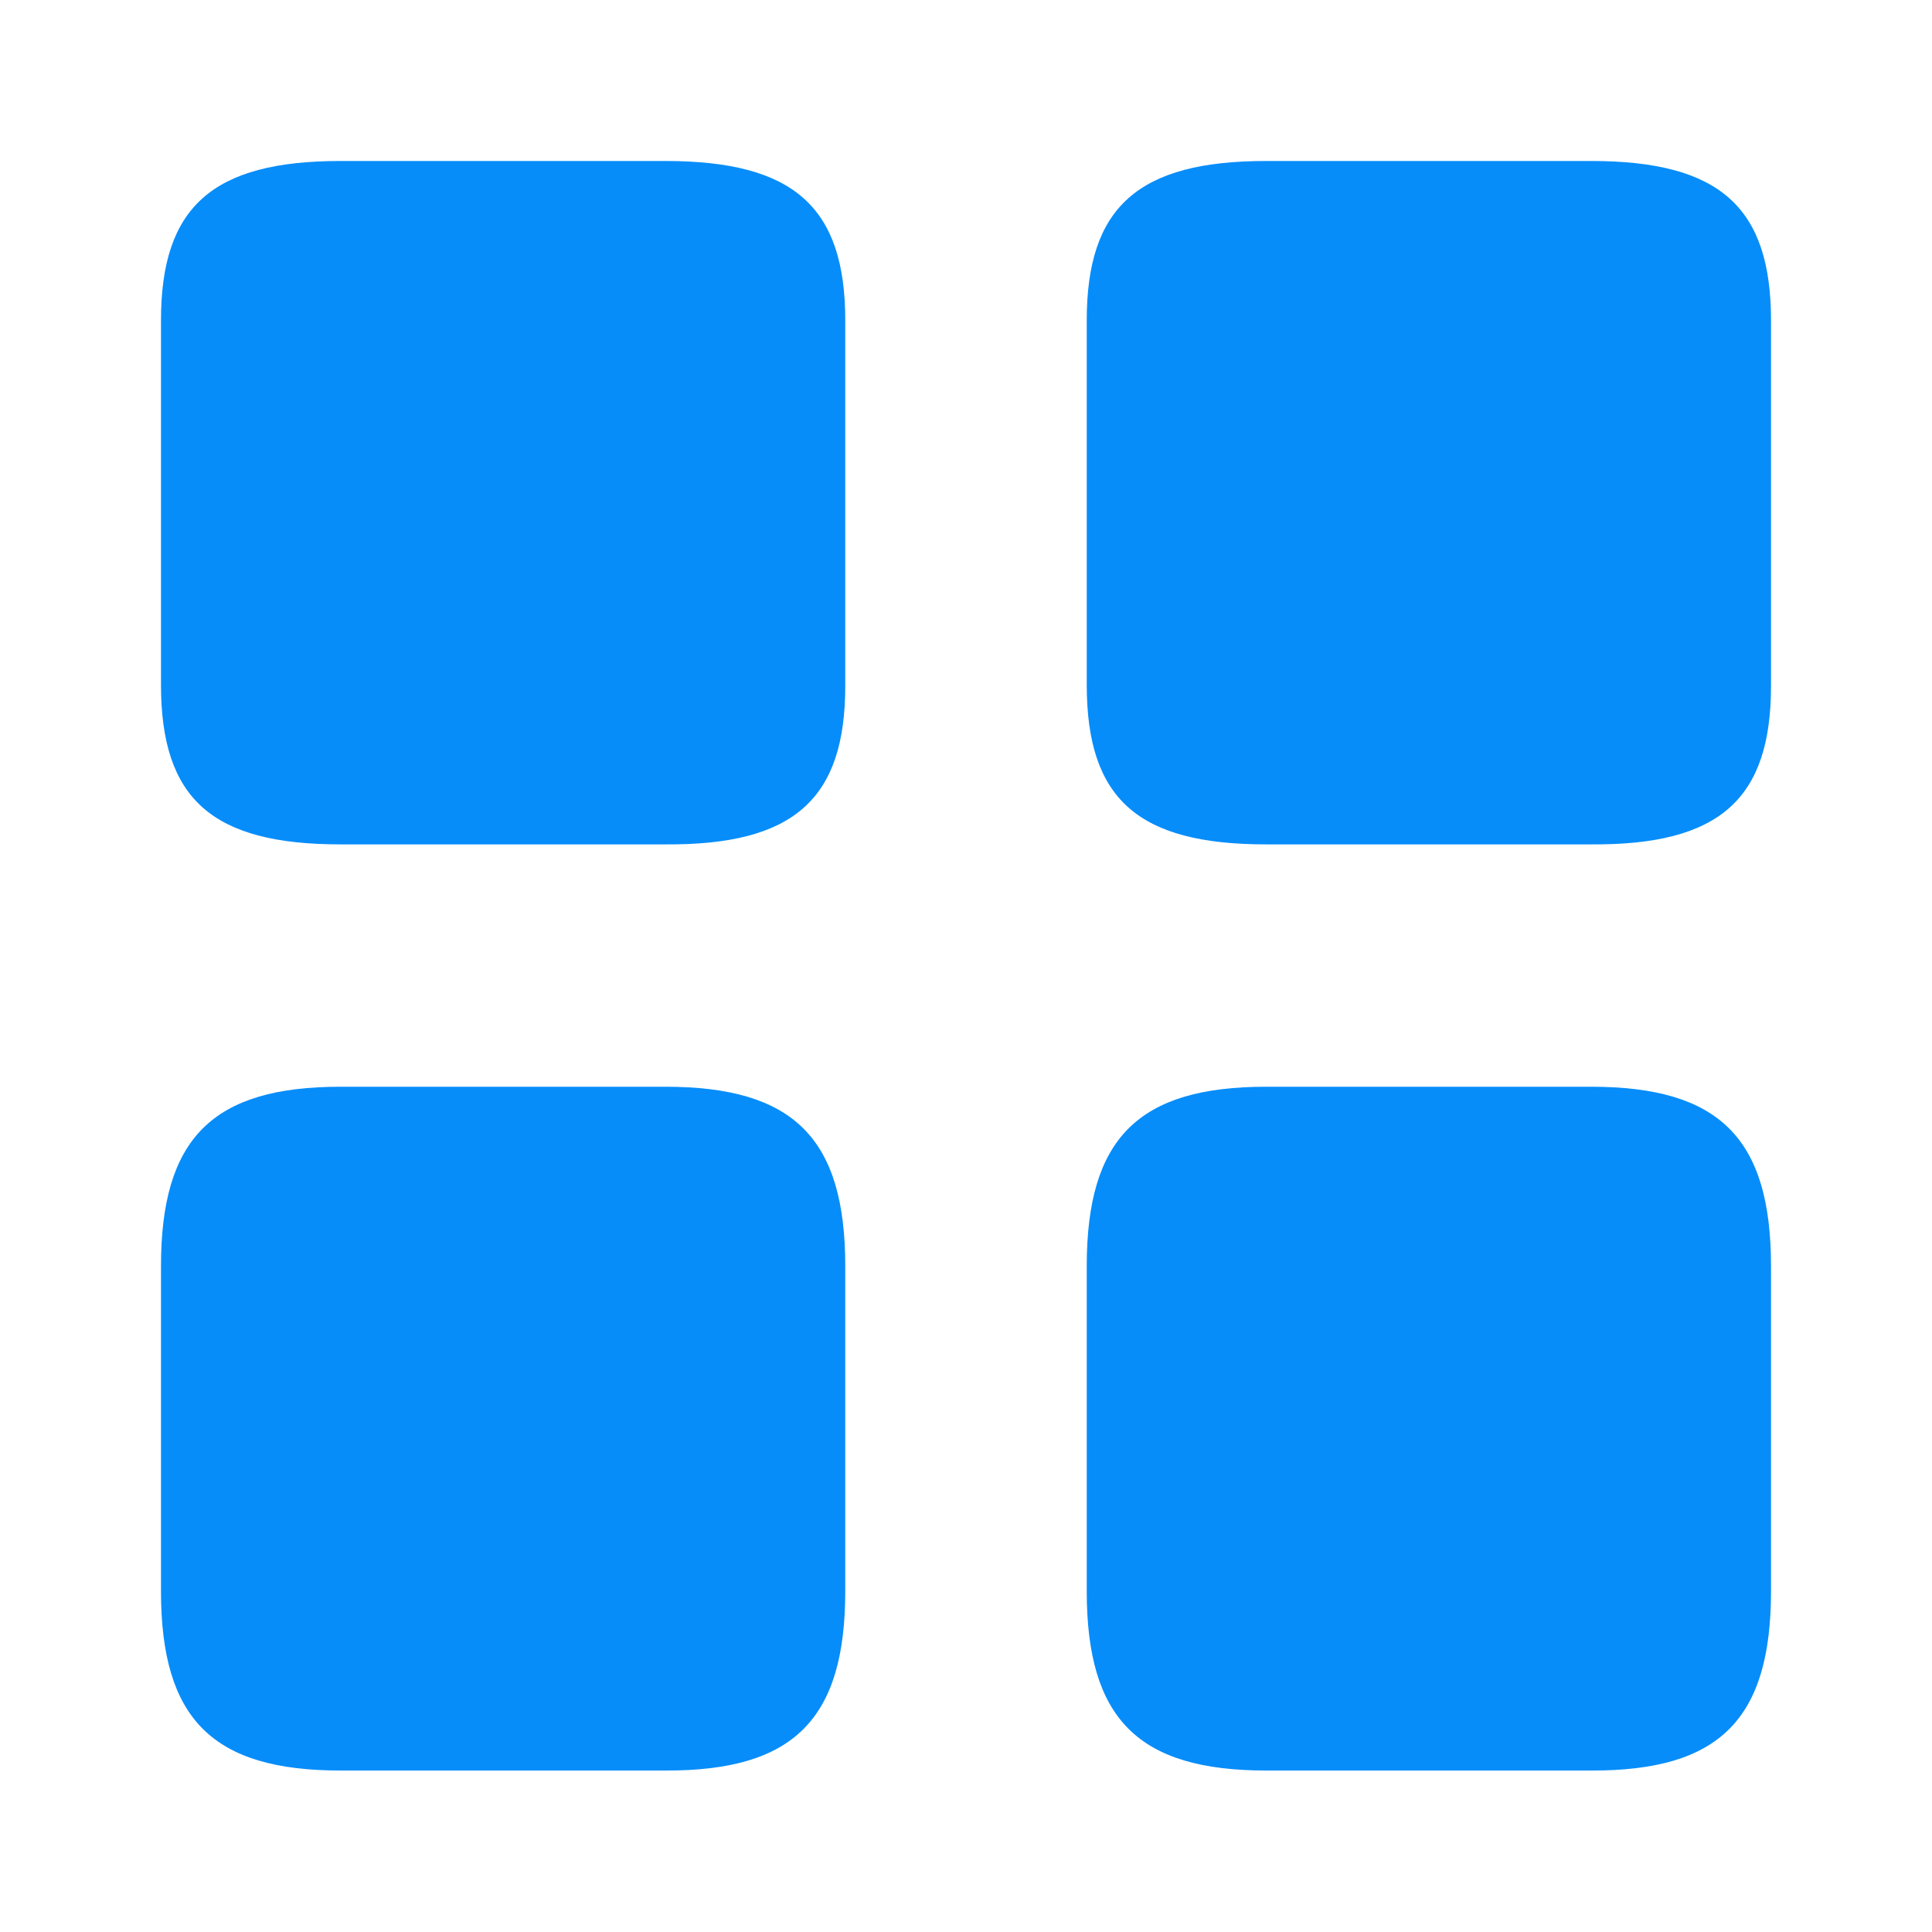 <svg id="element-3" xmlns="http://www.w3.org/2000/svg" width="19.922" height="19.922" viewBox="0 0 19.922 19.922">
  <path id="Vector" d="M7.056,5.412V1.644C7.056.473,6.524,0,5.2,0H1.851C.531,0,0,.473,0,1.644V5.4C0,6.583.531,7.047,1.851,7.047H5.2C6.524,7.056,7.056,6.583,7.056,5.412Z" transform="translate(11.206 1.66)" fill="#068dfa"/>
  <path id="Vector-2" data-name="Vector" d="M7.056,5.2V1.851C7.056.531,6.524,0,5.2,0H1.851C.531,0,0,.531,0,1.851V5.2c0,1.32.531,1.851,1.851,1.851H5.2C6.524,7.056,7.056,6.524,7.056,5.2Z" transform="translate(11.206 11.206)" fill="#068dfa"/>
  <path id="Vector-3" data-name="Vector" d="M7.056,5.412V1.644C7.056.473,6.524,0,5.2,0H1.851C.531,0,0,.473,0,1.644V5.4C0,6.583.531,7.047,1.851,7.047H5.2C6.524,7.056,7.056,6.583,7.056,5.412Z" transform="translate(1.66 1.66)" fill="#068dfa"/>
  <path id="Vector-4" data-name="Vector" d="M7.056,5.2V1.851C7.056.531,6.524,0,5.2,0H1.851C.531,0,0,.531,0,1.851V5.2c0,1.32.531,1.851,1.851,1.851H5.2C6.524,7.056,7.056,6.524,7.056,5.2Z" transform="translate(1.66 11.206)" fill="#068dfa"/>
  <path id="Vector-5" data-name="Vector" d="M0,0H19.922V19.922H0Z" fill="none" opacity="0"/>
</svg>
